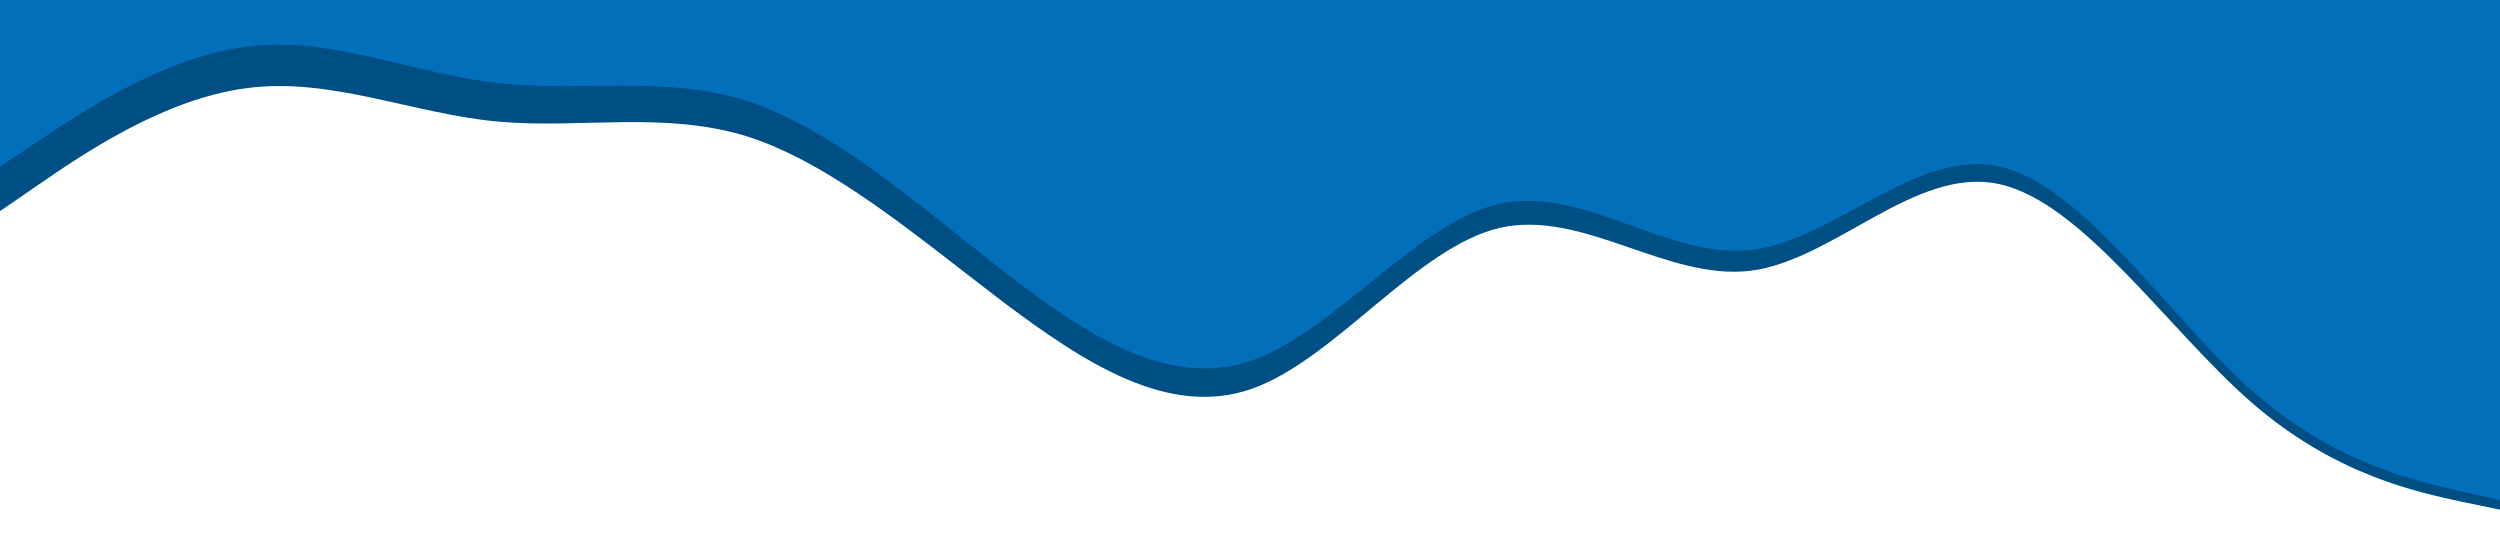 <svg width="1440" height="320" viewBox="0 0 1440 320" fill="none" xmlns="http://www.w3.org/2000/svg">
<g clip-path="url(#clip0)">
<path d="M-0.598 122.029L23.176 105.696C46.951 89.364 94.501 56.699 142.423 50.731C190.339 44.363 238.64 65.693 286.705 70.024C334.77 74.355 382.626 63.688 430.84 78.718C479.063 94.348 527.643 135.676 576.163 172.704C624.678 209.332 673.118 240.661 720.891 223.994C768.664 207.327 815.768 142.665 863.614 131.298C911.466 120.33 960.046 161.658 1007.97 155.99C1055.9 150.322 1103.14 95.659 1151.29 105.99C1199.44 116.321 1248.46 189.645 1297.06 231.973C1345.65 274.3 1393.79 283.631 1417.86 288.996L1441.94 293.962L1437.93 5.99L1413.93 6.324C1389.93 6.658 1341.93 7.326 1293.94 7.995C1245.94 8.663 1197.95 9.331 1149.95 9.999C1101.96 10.668 1053.96 11.336 1005.97 12.004C957.972 12.672 909.977 13.341 861.981 14.009C813.986 14.677 765.991 15.346 717.995 16.014C670 16.682 622.004 17.351 574.009 18.019C526.014 18.687 478.018 19.355 430.023 20.024C382.028 20.692 334.032 21.36 286.037 22.029C238.042 22.697 190.046 23.365 142.051 24.033C94.056 24.702 46.06 25.37 22.063 25.704L-1.935 26.038L-0.598 122.029Z" fill="#004F84"/>
<path d="M0 96L24 80C48 64 96 32 144 26.7C192 21 240 43 288 48C336 53 384 43 432 58.7C480 75 528 117 576 154.7C624 192 672 224 720 208C768 192 816 128 864 117.3C912 107 960 149 1008 144C1056 139 1104 85 1152 96C1200 107 1248 181 1296 224C1344 267 1392 277 1416 282.7L1440 288V0H1416C1392 0 1344 0 1296 0C1248 0 1200 0 1152 0C1104 0 1056 0 1008 0C960 0 912 0 864 0C816 0 768 0 720 0C672 0 624 0 576 0C528 0 480 0 432 0C384 0 336 0 288 0C240 0 192 0 144 0C96 0 48 0 24 0H0V96Z" fill="#016FB9"/>
</g>
<defs>
<clipPath id="clip0">
<rect width="1440" height="320" fill="white"/>
</clipPath>
</defs>
</svg>
